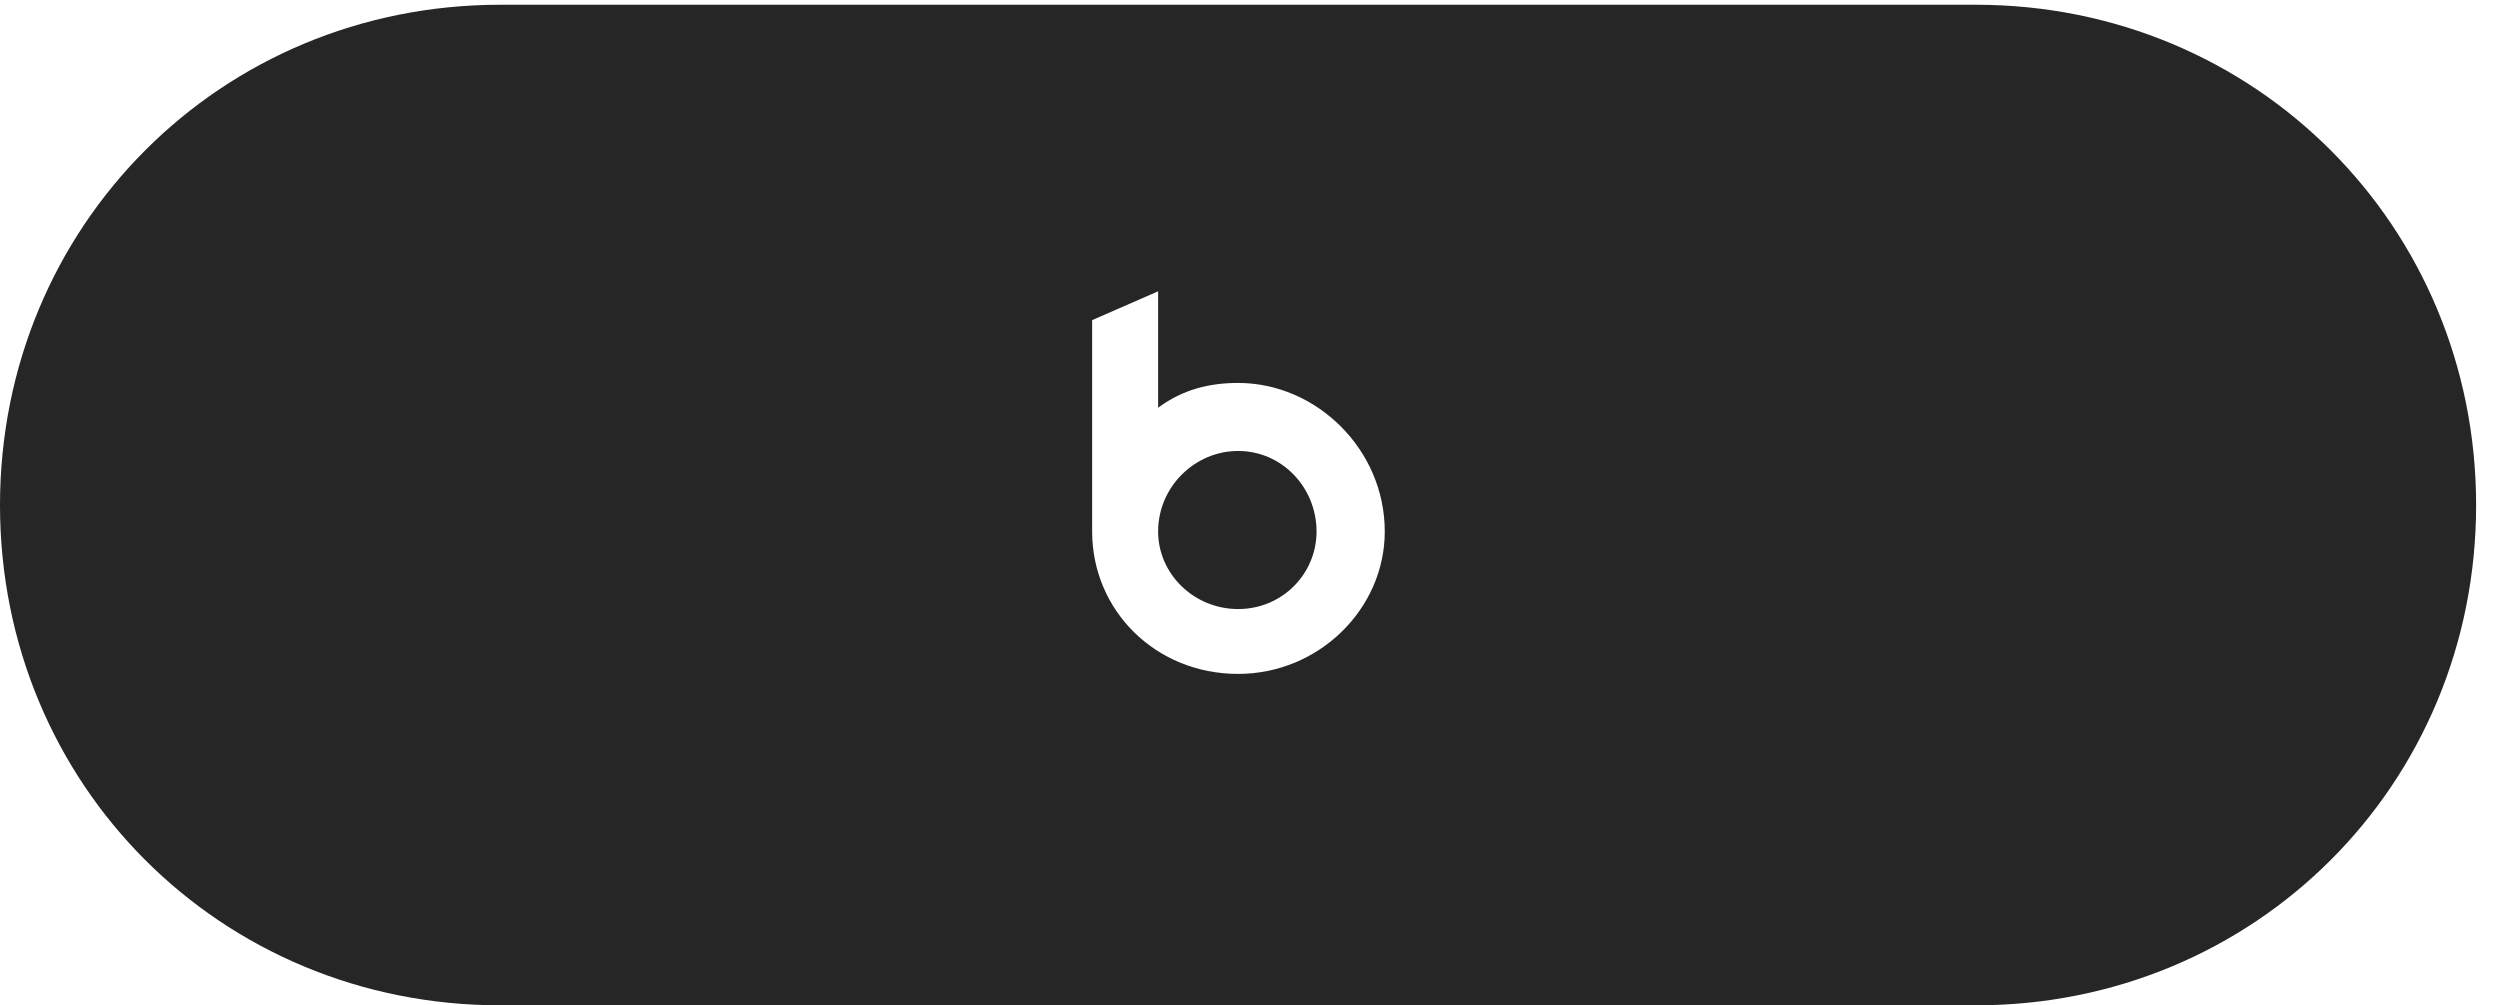 <?xml version="1.0" encoding="UTF-8"?>
<!--Generator: Apple Native CoreSVG 326-->
<!DOCTYPE svg PUBLIC "-//W3C//DTD SVG 1.1//EN" "http://www.w3.org/Graphics/SVG/1.1/DTD/svg11.dtd">
<svg version="1.1" xmlns="http://www.w3.org/2000/svg" xmlns:xlink="http://www.w3.org/1999/xlink"
       viewBox="0 0 37.891 15.237">
       <g>
              <rect height="15.237" opacity="0" width="37.891" x="0" y="0" />
              <path d="M7.581 0.072C3.344 0.072 0 3.425 0 7.656C0 11.893 3.344 15.237 7.581 15.237L29.948 15.237C34.178 15.237 37.529 11.893 37.529 7.656C37.529 3.425 34.178 0.072 29.948 0.072ZM18.766 10.214C17.514 10.214 16.553 9.253 16.553 8.055L16.553 4.852L17.553 4.415L17.553 6.18C17.925 5.904 18.326 5.804 18.766 5.804C19.954 5.804 20.988 6.813 20.988 8.055C20.988 9.231 19.986 10.214 18.766 10.214ZM18.766 9.231C19.431 9.231 19.954 8.701 19.954 8.055C19.954 7.39 19.431 6.835 18.766 6.835C18.108 6.835 17.553 7.38 17.553 8.055C17.553 8.701 18.098 9.231 18.766 9.231Z"
                     fill="currentColor" fill-opacity="0.85" />
       </g>
</svg>
